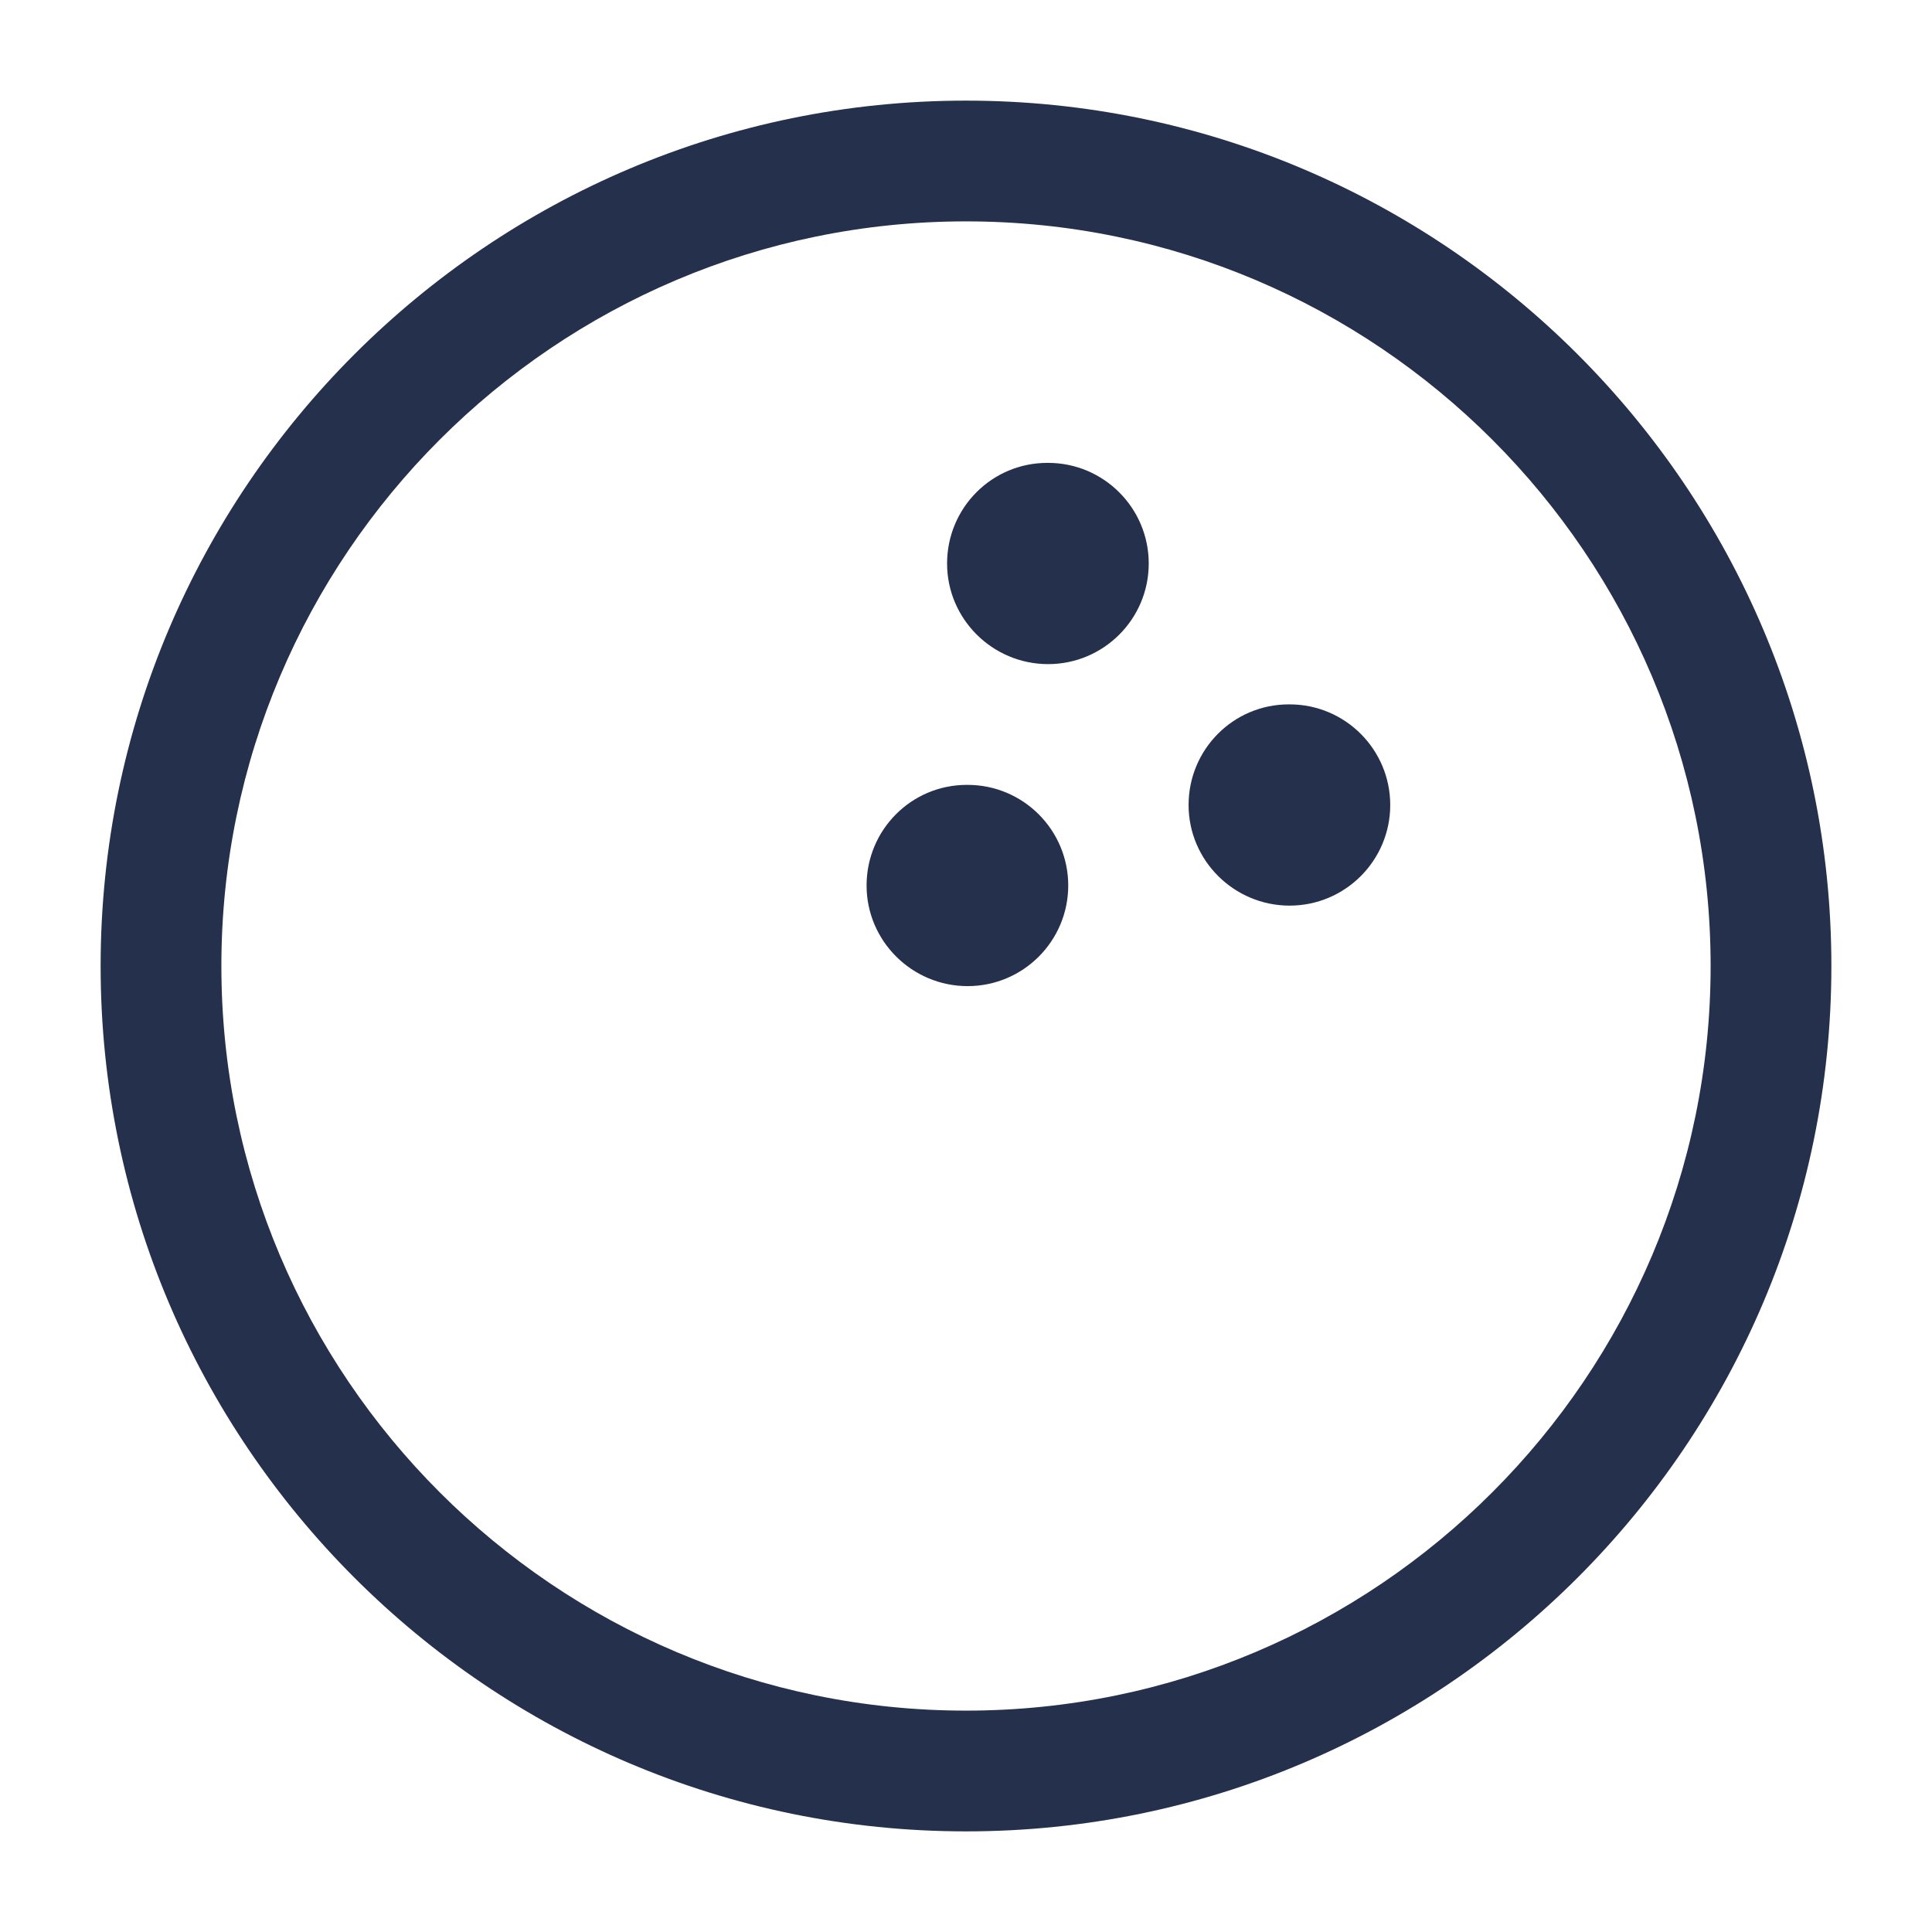 <?xml version="1.0" encoding="UTF-8"?>
<svg id="Layer_466" data-name="Layer 466" xmlns="http://www.w3.org/2000/svg" viewBox="0 0 24 24">
  <defs>
    <style>
      .cls-1 {
        fill: #25314c;
      }
    </style>
  </defs>
  <path id="bowling-ball" class="cls-1" d="m12,1.25C6.072,1.25,1.25,6.072,1.25,12s4.822,10.75,10.75,10.75,10.75-4.822,10.75-10.75S17.928,1.25,12,1.25Zm0,20c-5.101,0-9.25-4.149-9.25-9.25S6.899,2.75,12,2.75s9.25,4.149,9.25,9.25-4.149,9.25-9.25,9.25Zm2.27-14.25c0,.69-.56,1.25-1.25,1.25s-1.255-.56-1.255-1.25.555-1.25,1.245-1.25h.01c.69,0,1.25.56,1.25,1.25Zm3,3c0,.69-.56,1.25-1.25,1.25s-1.255-.56-1.255-1.25.555-1.25,1.245-1.25h.01c.69,0,1.25.56,1.25,1.25Zm-4,1c0,.69-.56,1.25-1.25,1.25s-1.255-.56-1.255-1.25.555-1.25,1.245-1.25h.01c.69,0,1.25.56,1.25,1.25Z"/>
</svg>